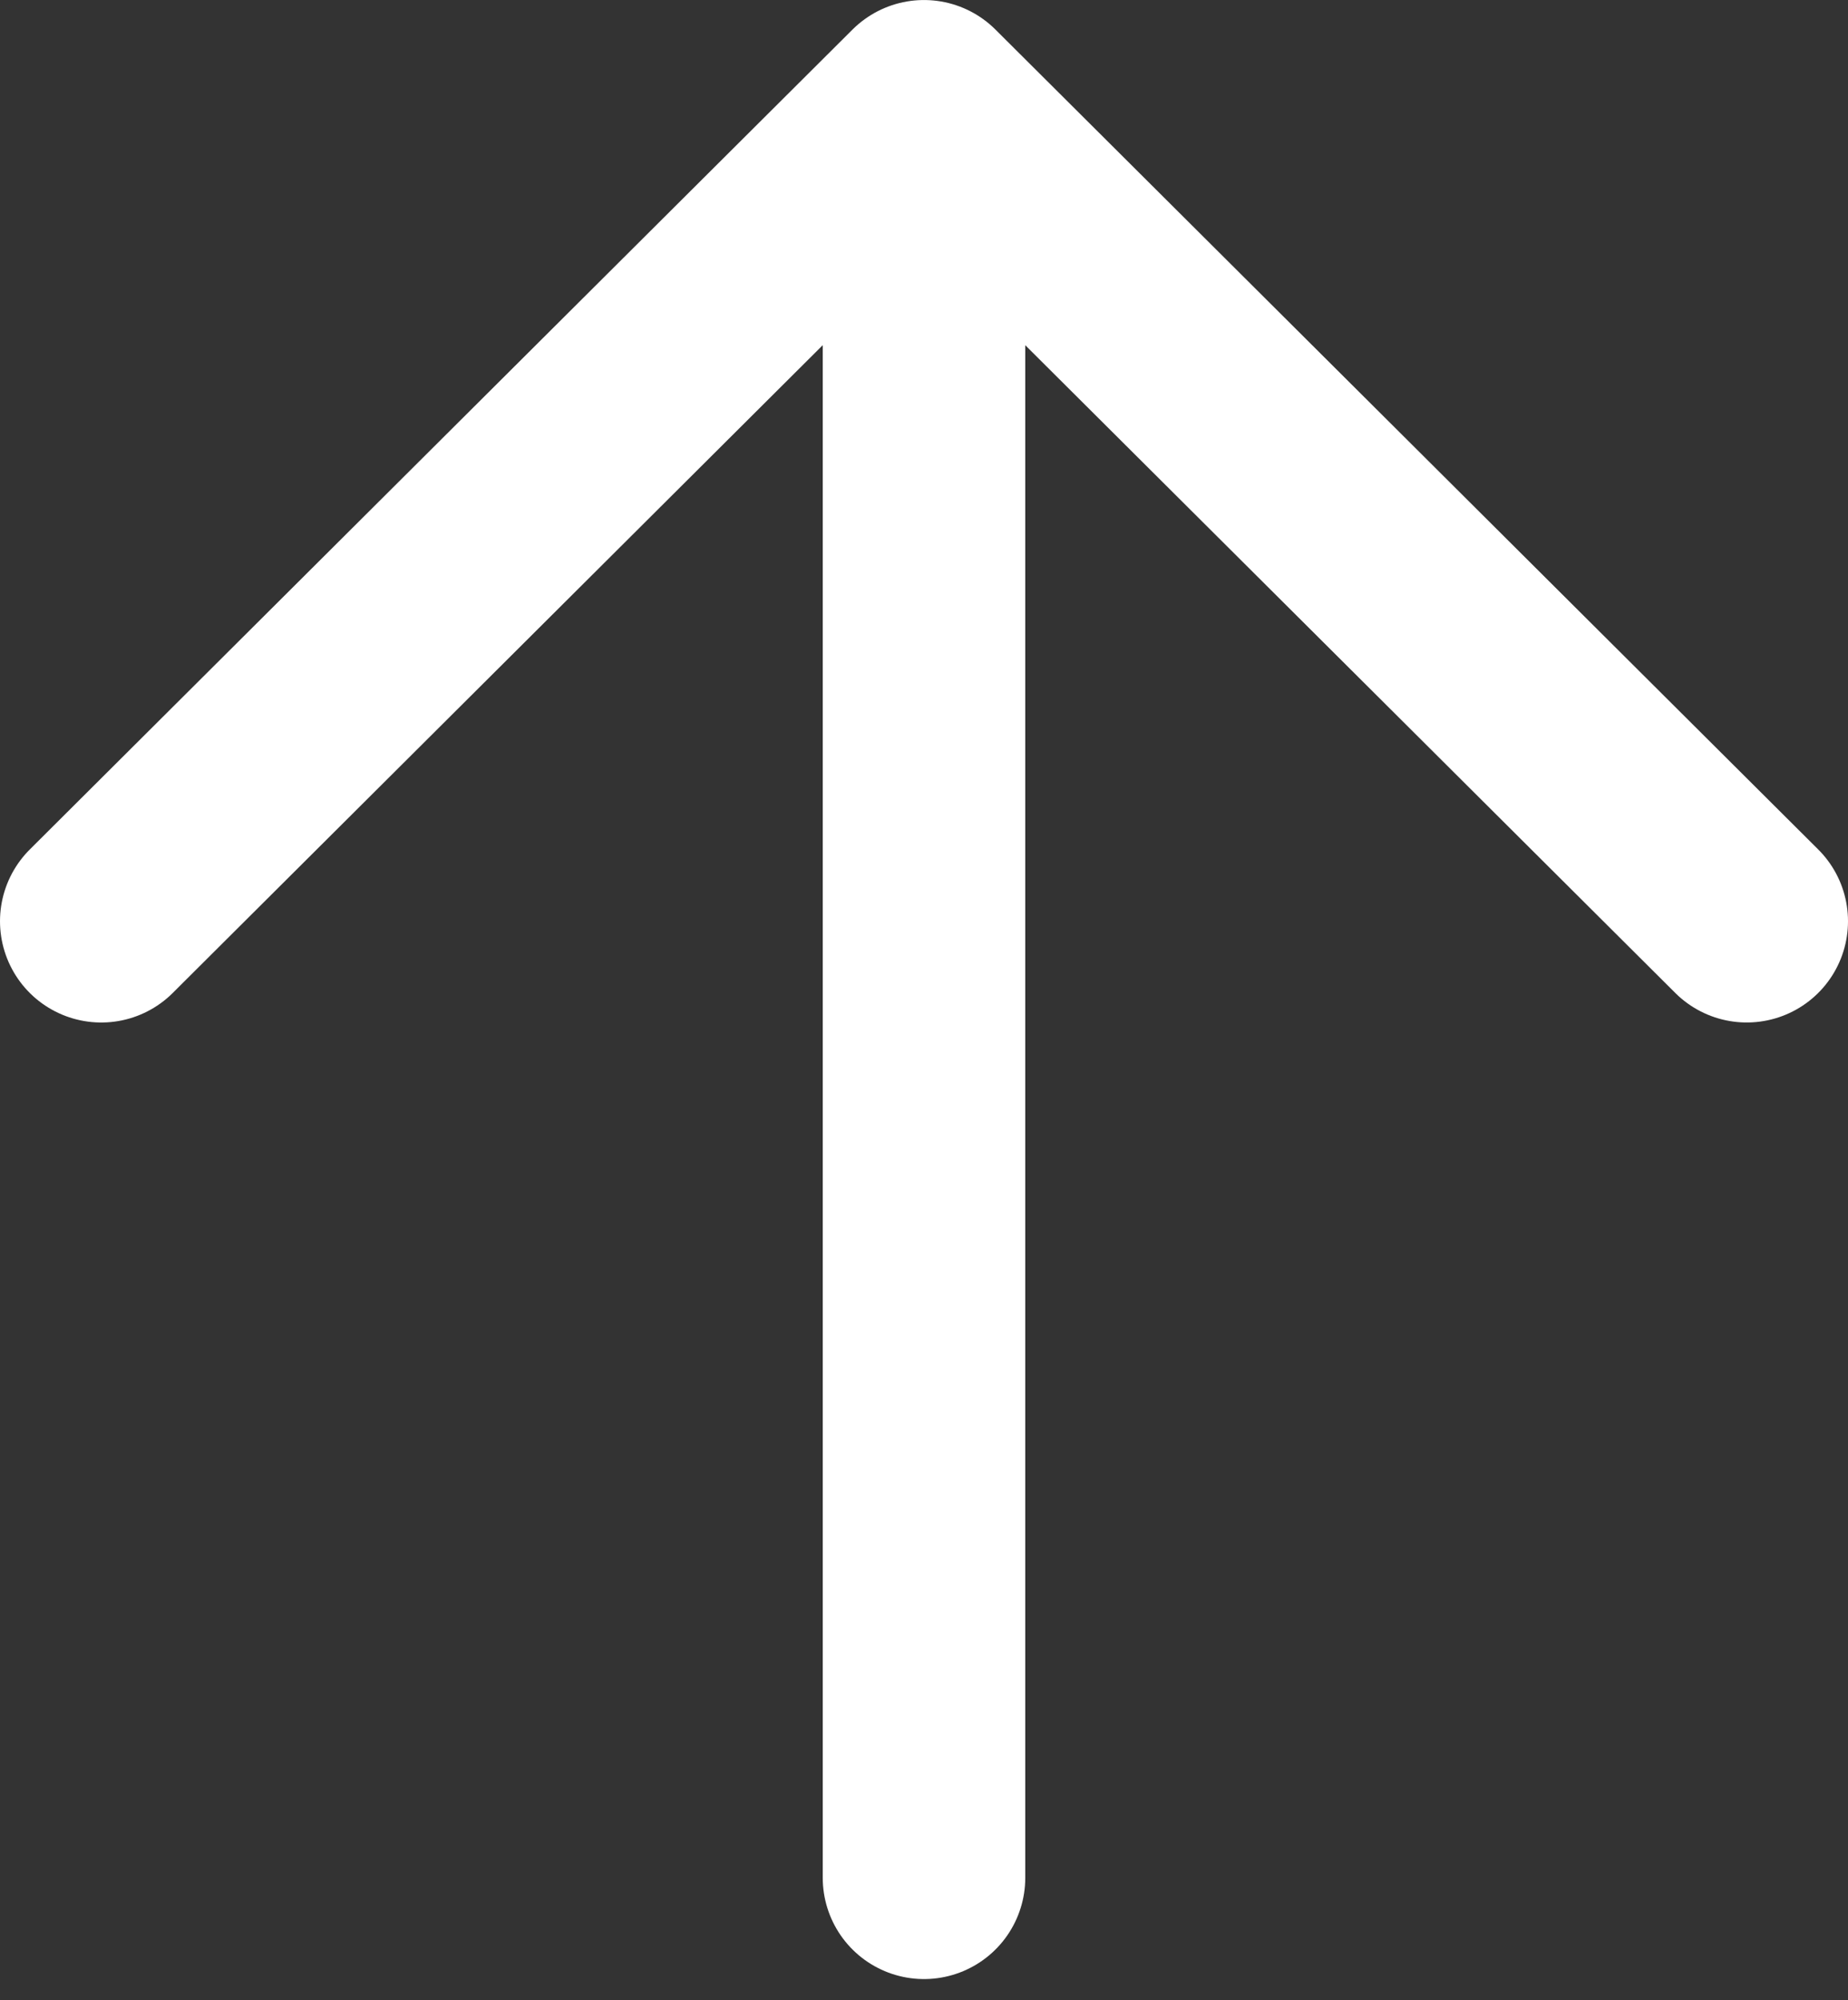 <svg width="73" height="79" viewBox="0 0 73 79" fill="none" xmlns="http://www.w3.org/2000/svg">
<rect x="0" y="0" width="73" height="79" fill="#333333" stroke="none"/>
<path d="M69 36.381L36.499 4.001L4 36.382M36.5 8.498L36.5 74.159" stroke="white" stroke-width="8" stroke-linecap="round" stroke-linejoin="round"/>
</svg>
